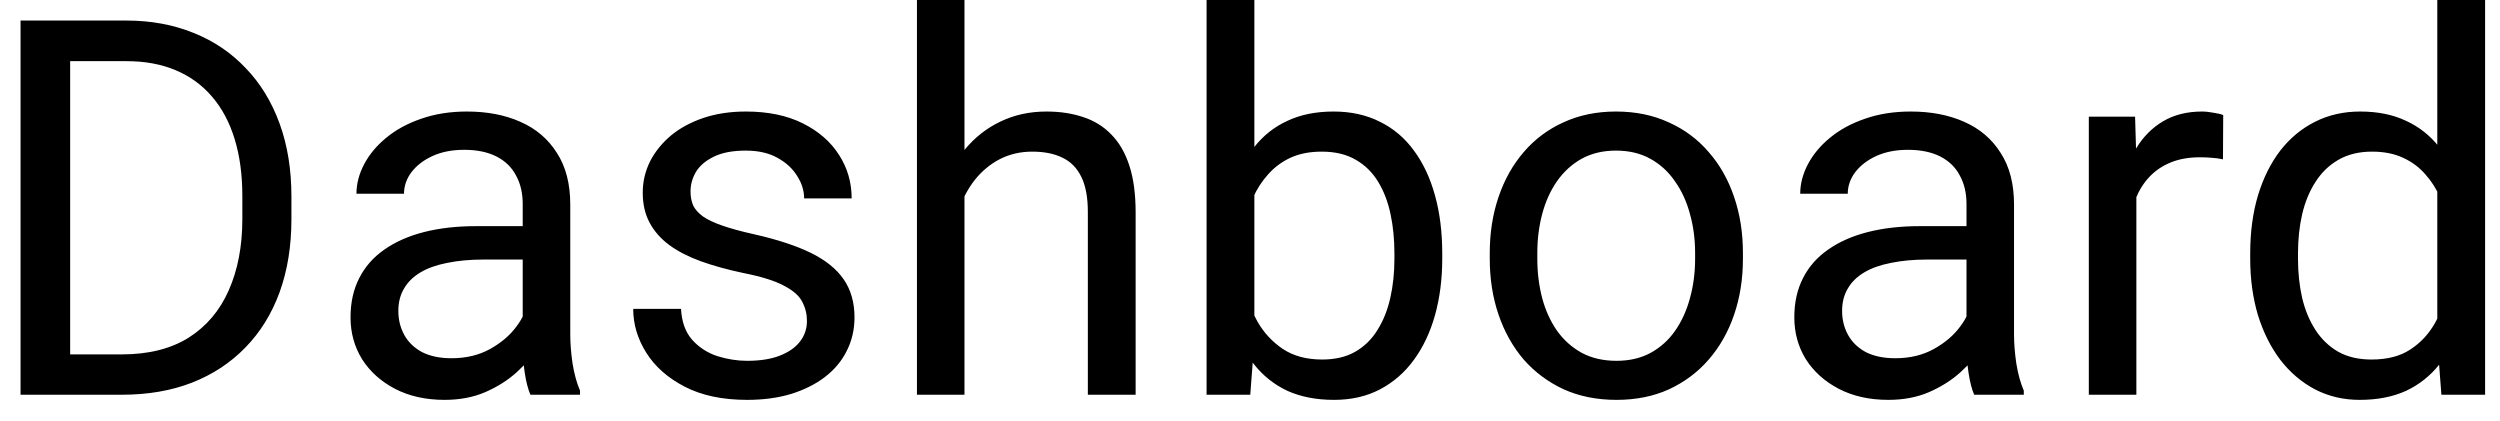 <svg width="95" height="16" viewBox="0 0 95 16" fill="none" xmlns="http://www.w3.org/2000/svg">
<path d="M4.629 15H1.66L1.68 13.467H4.629C5.645 13.467 6.491 13.255 7.168 12.832C7.845 12.402 8.353 11.803 8.691 11.035C9.036 10.26 9.209 9.355 9.209 8.32V7.451C9.209 6.637 9.111 5.915 8.916 5.283C8.721 4.645 8.434 4.108 8.057 3.672C7.679 3.229 7.217 2.894 6.67 2.666C6.13 2.438 5.508 2.324 4.805 2.324H1.602V0.781H4.805C5.736 0.781 6.585 0.938 7.354 1.25C8.122 1.556 8.783 2.002 9.336 2.588C9.896 3.167 10.325 3.87 10.625 4.697C10.925 5.518 11.074 6.442 11.074 7.471V8.32C11.074 9.349 10.925 10.277 10.625 11.104C10.325 11.924 9.893 12.624 9.326 13.203C8.766 13.783 8.089 14.229 7.295 14.541C6.507 14.847 5.618 15 4.629 15ZM2.666 0.781V15H0.781V0.781H2.666ZM19.863 13.193V7.754C19.863 7.337 19.779 6.976 19.609 6.67C19.447 6.357 19.199 6.117 18.867 5.947C18.535 5.778 18.125 5.693 17.637 5.693C17.181 5.693 16.781 5.771 16.436 5.928C16.097 6.084 15.83 6.289 15.635 6.543C15.446 6.797 15.352 7.07 15.352 7.363H13.545C13.545 6.986 13.643 6.611 13.838 6.24C14.033 5.869 14.313 5.534 14.678 5.234C15.049 4.928 15.492 4.688 16.006 4.512C16.527 4.329 17.106 4.238 17.744 4.238C18.512 4.238 19.189 4.368 19.775 4.629C20.368 4.889 20.83 5.283 21.162 5.811C21.501 6.331 21.67 6.986 21.67 7.773V12.695C21.67 13.047 21.699 13.421 21.758 13.818C21.823 14.216 21.917 14.557 22.041 14.844V15H20.156C20.065 14.792 19.994 14.515 19.941 14.17C19.889 13.818 19.863 13.493 19.863 13.193ZM20.176 8.594L20.195 9.863H18.369C17.855 9.863 17.396 9.906 16.992 9.99C16.588 10.068 16.25 10.189 15.977 10.352C15.703 10.514 15.495 10.719 15.352 10.967C15.208 11.208 15.137 11.491 15.137 11.816C15.137 12.148 15.212 12.451 15.361 12.725C15.511 12.998 15.736 13.216 16.035 13.379C16.341 13.535 16.715 13.613 17.158 13.613C17.712 13.613 18.2 13.496 18.623 13.262C19.046 13.027 19.381 12.741 19.629 12.402C19.883 12.064 20.02 11.735 20.039 11.416L20.811 12.285C20.765 12.559 20.641 12.861 20.439 13.193C20.238 13.525 19.967 13.844 19.629 14.15C19.297 14.45 18.9 14.7 18.438 14.902C17.982 15.098 17.467 15.195 16.895 15.195C16.178 15.195 15.55 15.055 15.01 14.775C14.476 14.495 14.059 14.121 13.76 13.652C13.467 13.177 13.32 12.646 13.32 12.06C13.32 11.494 13.431 10.996 13.652 10.566C13.874 10.13 14.193 9.769 14.609 9.482C15.026 9.189 15.527 8.968 16.113 8.818C16.699 8.669 17.354 8.594 18.076 8.594H20.176ZM30.664 12.197C30.664 11.937 30.605 11.696 30.488 11.475C30.378 11.247 30.146 11.042 29.795 10.859C29.45 10.671 28.929 10.508 28.232 10.371C27.646 10.247 27.116 10.101 26.641 9.932C26.172 9.762 25.771 9.557 25.439 9.316C25.114 9.076 24.863 8.792 24.688 8.467C24.512 8.141 24.424 7.76 24.424 7.324C24.424 6.908 24.515 6.514 24.697 6.143C24.886 5.771 25.15 5.443 25.488 5.156C25.833 4.87 26.247 4.645 26.729 4.482C27.21 4.32 27.747 4.238 28.34 4.238C29.186 4.238 29.909 4.388 30.508 4.688C31.107 4.987 31.566 5.387 31.885 5.889C32.204 6.383 32.363 6.934 32.363 7.539H30.557C30.557 7.246 30.469 6.963 30.293 6.689C30.124 6.41 29.873 6.178 29.541 5.996C29.215 5.814 28.815 5.723 28.34 5.723C27.838 5.723 27.432 5.801 27.119 5.957C26.813 6.107 26.588 6.299 26.445 6.533C26.309 6.768 26.24 7.015 26.24 7.275C26.24 7.471 26.273 7.646 26.338 7.803C26.41 7.952 26.533 8.092 26.709 8.223C26.885 8.346 27.132 8.464 27.451 8.574C27.77 8.685 28.177 8.796 28.672 8.906C29.538 9.102 30.251 9.336 30.811 9.609C31.37 9.883 31.787 10.218 32.06 10.615C32.334 11.012 32.471 11.494 32.471 12.06C32.471 12.523 32.373 12.946 32.178 13.33C31.989 13.714 31.712 14.046 31.348 14.326C30.99 14.6 30.56 14.815 30.059 14.971C29.564 15.12 29.007 15.195 28.389 15.195C27.458 15.195 26.67 15.029 26.025 14.697C25.381 14.365 24.893 13.935 24.561 13.408C24.229 12.881 24.062 12.324 24.062 11.738H25.879C25.905 12.233 26.048 12.627 26.309 12.92C26.569 13.206 26.888 13.412 27.266 13.535C27.643 13.652 28.018 13.711 28.389 13.711C28.884 13.711 29.297 13.646 29.629 13.516C29.967 13.385 30.225 13.206 30.4 12.979C30.576 12.751 30.664 12.49 30.664 12.197ZM36.65 0V15H34.844V0H36.65ZM36.221 9.316L35.469 9.287C35.475 8.564 35.583 7.897 35.791 7.285C35.999 6.667 36.292 6.13 36.67 5.674C37.047 5.218 37.497 4.867 38.018 4.619C38.545 4.365 39.128 4.238 39.766 4.238C40.286 4.238 40.755 4.31 41.172 4.453C41.589 4.59 41.943 4.811 42.236 5.117C42.536 5.423 42.764 5.82 42.92 6.309C43.076 6.79 43.154 7.38 43.154 8.076V15H41.338V8.057C41.338 7.503 41.257 7.061 41.094 6.729C40.931 6.39 40.693 6.146 40.381 5.996C40.068 5.84 39.684 5.762 39.228 5.762C38.779 5.762 38.369 5.856 37.998 6.045C37.633 6.234 37.318 6.494 37.051 6.826C36.79 7.158 36.585 7.539 36.435 7.969C36.292 8.392 36.221 8.841 36.221 9.316ZM45.85 0H47.666V12.949L47.51 15H45.85V0ZM54.805 9.629V9.834C54.805 10.602 54.714 11.315 54.531 11.973C54.349 12.624 54.082 13.19 53.73 13.672C53.379 14.154 52.949 14.528 52.441 14.795C51.934 15.062 51.351 15.195 50.693 15.195C50.023 15.195 49.434 15.081 48.926 14.854C48.425 14.619 48.001 14.284 47.656 13.848C47.311 13.412 47.035 12.884 46.826 12.266C46.624 11.647 46.484 10.95 46.406 10.176V9.277C46.484 8.496 46.624 7.796 46.826 7.178C47.035 6.559 47.311 6.032 47.656 5.596C48.001 5.153 48.425 4.818 48.926 4.59C49.427 4.355 50.01 4.238 50.674 4.238C51.338 4.238 51.927 4.368 52.441 4.629C52.956 4.883 53.385 5.247 53.73 5.723C54.082 6.198 54.349 6.768 54.531 7.432C54.714 8.089 54.805 8.822 54.805 9.629ZM52.988 9.834V9.629C52.988 9.102 52.94 8.607 52.842 8.145C52.744 7.676 52.588 7.266 52.373 6.914C52.158 6.556 51.875 6.276 51.523 6.074C51.172 5.866 50.739 5.762 50.225 5.762C49.769 5.762 49.372 5.84 49.033 5.996C48.701 6.152 48.418 6.364 48.184 6.631C47.949 6.891 47.757 7.191 47.607 7.529C47.464 7.861 47.357 8.206 47.285 8.564V10.918C47.389 11.374 47.559 11.813 47.793 12.236C48.034 12.653 48.353 12.995 48.75 13.262C49.154 13.529 49.652 13.662 50.244 13.662C50.732 13.662 51.149 13.565 51.494 13.369C51.846 13.167 52.129 12.891 52.344 12.539C52.565 12.188 52.728 11.781 52.832 11.318C52.936 10.856 52.988 10.361 52.988 9.834ZM56.611 9.834V9.609C56.611 8.848 56.722 8.141 56.943 7.49C57.165 6.833 57.484 6.263 57.9 5.781C58.317 5.293 58.822 4.915 59.414 4.648C60.007 4.375 60.671 4.238 61.406 4.238C62.148 4.238 62.816 4.375 63.408 4.648C64.007 4.915 64.515 5.293 64.932 5.781C65.355 6.263 65.677 6.833 65.898 7.49C66.12 8.141 66.231 8.848 66.231 9.609V9.834C66.231 10.596 66.12 11.302 65.898 11.953C65.677 12.604 65.355 13.174 64.932 13.662C64.515 14.144 64.01 14.521 63.418 14.795C62.832 15.062 62.168 15.195 61.426 15.195C60.684 15.195 60.016 15.062 59.424 14.795C58.831 14.521 58.324 14.144 57.9 13.662C57.484 13.174 57.165 12.604 56.943 11.953C56.722 11.302 56.611 10.596 56.611 9.834ZM58.418 9.609V9.834C58.418 10.361 58.48 10.859 58.603 11.328C58.727 11.79 58.913 12.2 59.16 12.559C59.414 12.917 59.73 13.2 60.107 13.408C60.485 13.61 60.925 13.711 61.426 13.711C61.921 13.711 62.353 13.61 62.725 13.408C63.102 13.2 63.415 12.917 63.662 12.559C63.91 12.2 64.095 11.79 64.219 11.328C64.349 10.859 64.414 10.361 64.414 9.834V9.609C64.414 9.089 64.349 8.597 64.219 8.135C64.095 7.666 63.906 7.253 63.652 6.895C63.405 6.53 63.092 6.243 62.715 6.035C62.344 5.827 61.908 5.723 61.406 5.723C60.911 5.723 60.475 5.827 60.098 6.035C59.727 6.243 59.414 6.53 59.16 6.895C58.913 7.253 58.727 7.666 58.603 8.135C58.48 8.597 58.418 9.089 58.418 9.609ZM74.727 13.193V7.754C74.727 7.337 74.642 6.976 74.473 6.67C74.31 6.357 74.062 6.117 73.731 5.947C73.398 5.778 72.988 5.693 72.5 5.693C72.044 5.693 71.644 5.771 71.299 5.928C70.96 6.084 70.693 6.289 70.498 6.543C70.309 6.797 70.215 7.07 70.215 7.363H68.408C68.408 6.986 68.506 6.611 68.701 6.24C68.897 5.869 69.176 5.534 69.541 5.234C69.912 4.928 70.355 4.688 70.869 4.512C71.39 4.329 71.969 4.238 72.607 4.238C73.376 4.238 74.053 4.368 74.639 4.629C75.231 4.889 75.693 5.283 76.025 5.811C76.364 6.331 76.533 6.986 76.533 7.773V12.695C76.533 13.047 76.562 13.421 76.621 13.818C76.686 14.216 76.781 14.557 76.904 14.844V15H75.019C74.928 14.792 74.857 14.515 74.805 14.17C74.753 13.818 74.727 13.493 74.727 13.193ZM75.039 8.594L75.059 9.863H73.232C72.718 9.863 72.259 9.906 71.856 9.99C71.452 10.068 71.113 10.189 70.84 10.352C70.566 10.514 70.358 10.719 70.215 10.967C70.072 11.208 70 11.491 70 11.816C70 12.148 70.075 12.451 70.225 12.725C70.374 12.998 70.599 13.216 70.898 13.379C71.204 13.535 71.579 13.613 72.022 13.613C72.575 13.613 73.063 13.496 73.486 13.262C73.909 13.027 74.245 12.741 74.492 12.402C74.746 12.064 74.883 11.735 74.902 11.416L75.674 12.285C75.628 12.559 75.505 12.861 75.303 13.193C75.101 13.525 74.831 13.844 74.492 14.15C74.16 14.45 73.763 14.7 73.301 14.902C72.845 15.098 72.331 15.195 71.758 15.195C71.042 15.195 70.413 15.055 69.873 14.775C69.339 14.495 68.922 14.121 68.623 13.652C68.33 13.177 68.184 12.646 68.184 12.06C68.184 11.494 68.294 10.996 68.516 10.566C68.737 10.13 69.056 9.769 69.473 9.482C69.889 9.189 70.391 8.968 70.977 8.818C71.562 8.669 72.217 8.594 72.939 8.594H75.039ZM81.182 6.094V15H79.375V4.434H81.133L81.182 6.094ZM84.482 4.375L84.473 6.055C84.323 6.022 84.18 6.003 84.043 5.996C83.913 5.983 83.763 5.977 83.594 5.977C83.177 5.977 82.809 6.042 82.49 6.172C82.171 6.302 81.901 6.484 81.68 6.719C81.458 6.953 81.283 7.233 81.152 7.559C81.029 7.878 80.947 8.229 80.908 8.613L80.4 8.906C80.4 8.268 80.462 7.669 80.586 7.109C80.716 6.549 80.915 6.055 81.182 5.625C81.449 5.189 81.787 4.85 82.197 4.609C82.614 4.362 83.109 4.238 83.682 4.238C83.812 4.238 83.962 4.255 84.131 4.287C84.3 4.313 84.417 4.342 84.482 4.375ZM92.617 12.949V0H94.434V15H92.773L92.617 12.949ZM85.508 9.834V9.629C85.508 8.822 85.606 8.089 85.801 7.432C86.003 6.768 86.286 6.198 86.65 5.723C87.022 5.247 87.461 4.883 87.969 4.629C88.483 4.368 89.056 4.238 89.688 4.238C90.352 4.238 90.931 4.355 91.426 4.59C91.927 4.818 92.35 5.153 92.695 5.596C93.047 6.032 93.324 6.559 93.525 7.178C93.727 7.796 93.867 8.496 93.945 9.277V10.176C93.874 10.95 93.734 11.647 93.525 12.266C93.324 12.884 93.047 13.412 92.695 13.848C92.35 14.284 91.927 14.619 91.426 14.854C90.924 15.081 90.338 15.195 89.668 15.195C89.049 15.195 88.483 15.062 87.969 14.795C87.461 14.528 87.022 14.154 86.65 13.672C86.286 13.19 86.003 12.624 85.801 11.973C85.606 11.315 85.508 10.602 85.508 9.834ZM87.324 9.629V9.834C87.324 10.361 87.376 10.856 87.481 11.318C87.591 11.781 87.76 12.188 87.988 12.539C88.216 12.891 88.506 13.167 88.857 13.369C89.209 13.565 89.629 13.662 90.117 13.662C90.716 13.662 91.208 13.535 91.592 13.281C91.982 13.027 92.295 12.692 92.529 12.275C92.764 11.859 92.946 11.406 93.076 10.918V8.564C92.998 8.206 92.884 7.861 92.734 7.529C92.591 7.191 92.402 6.891 92.168 6.631C91.94 6.364 91.657 6.152 91.318 5.996C90.986 5.84 90.592 5.762 90.137 5.762C89.642 5.762 89.216 5.866 88.857 6.074C88.506 6.276 88.216 6.556 87.988 6.914C87.76 7.266 87.591 7.676 87.481 8.145C87.376 8.607 87.324 9.102 87.324 9.629Z" fill="black"/>
</svg>
